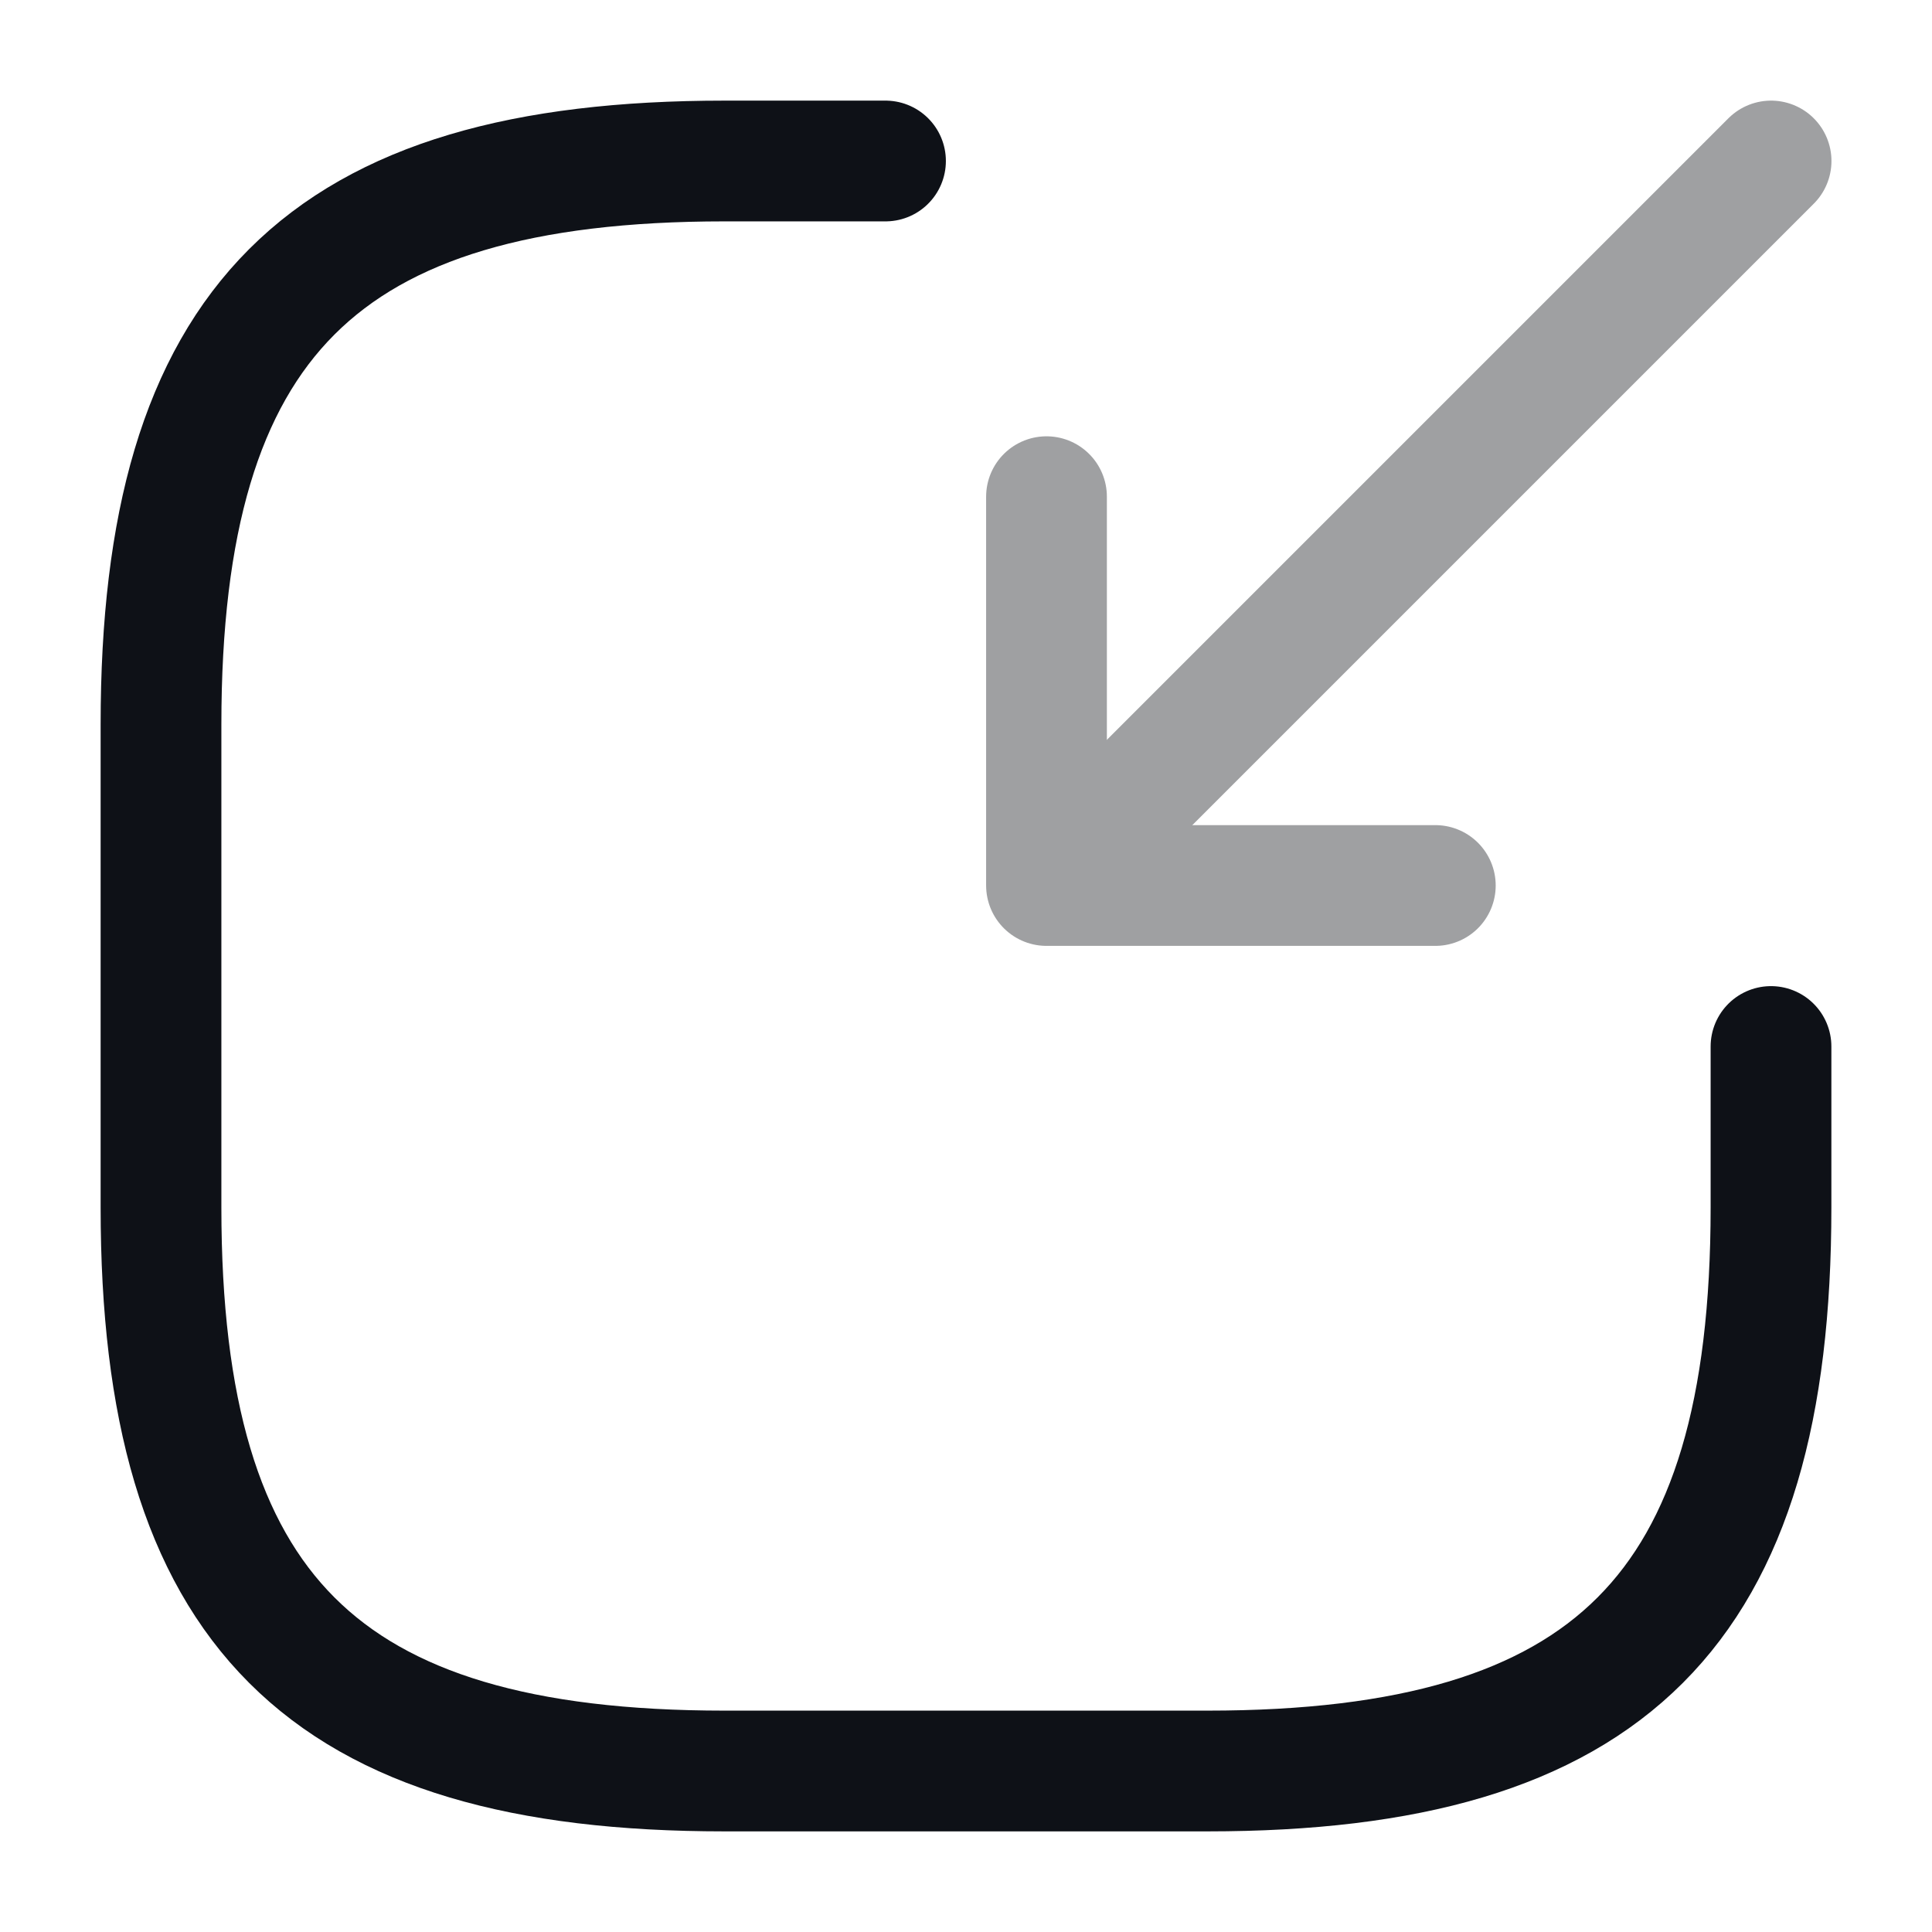 <svg width="24" height="24" viewBox="0 0 24 24" fill="none" xmlns="http://www.w3.org/2000/svg">
<g opacity="0.4">
<path d="M22.001 2L13.801 10.2" stroke="#0E1117" stroke-width="1.5" stroke-linecap="round" stroke-linejoin="round"/>
<path d="M13 6.17V11H17.83" stroke="#0E1117" stroke-width="1.5" stroke-linecap="round" stroke-linejoin="round"/>
</g>
<path d="M11 2H9C4 2 2 4 2 9V15C2 20 4 22 9 22H15C20 22 22 20 22 15V13" stroke="#0E1117" stroke-width="1.5" stroke-linecap="round" stroke-linejoin="round"/>
</svg>
